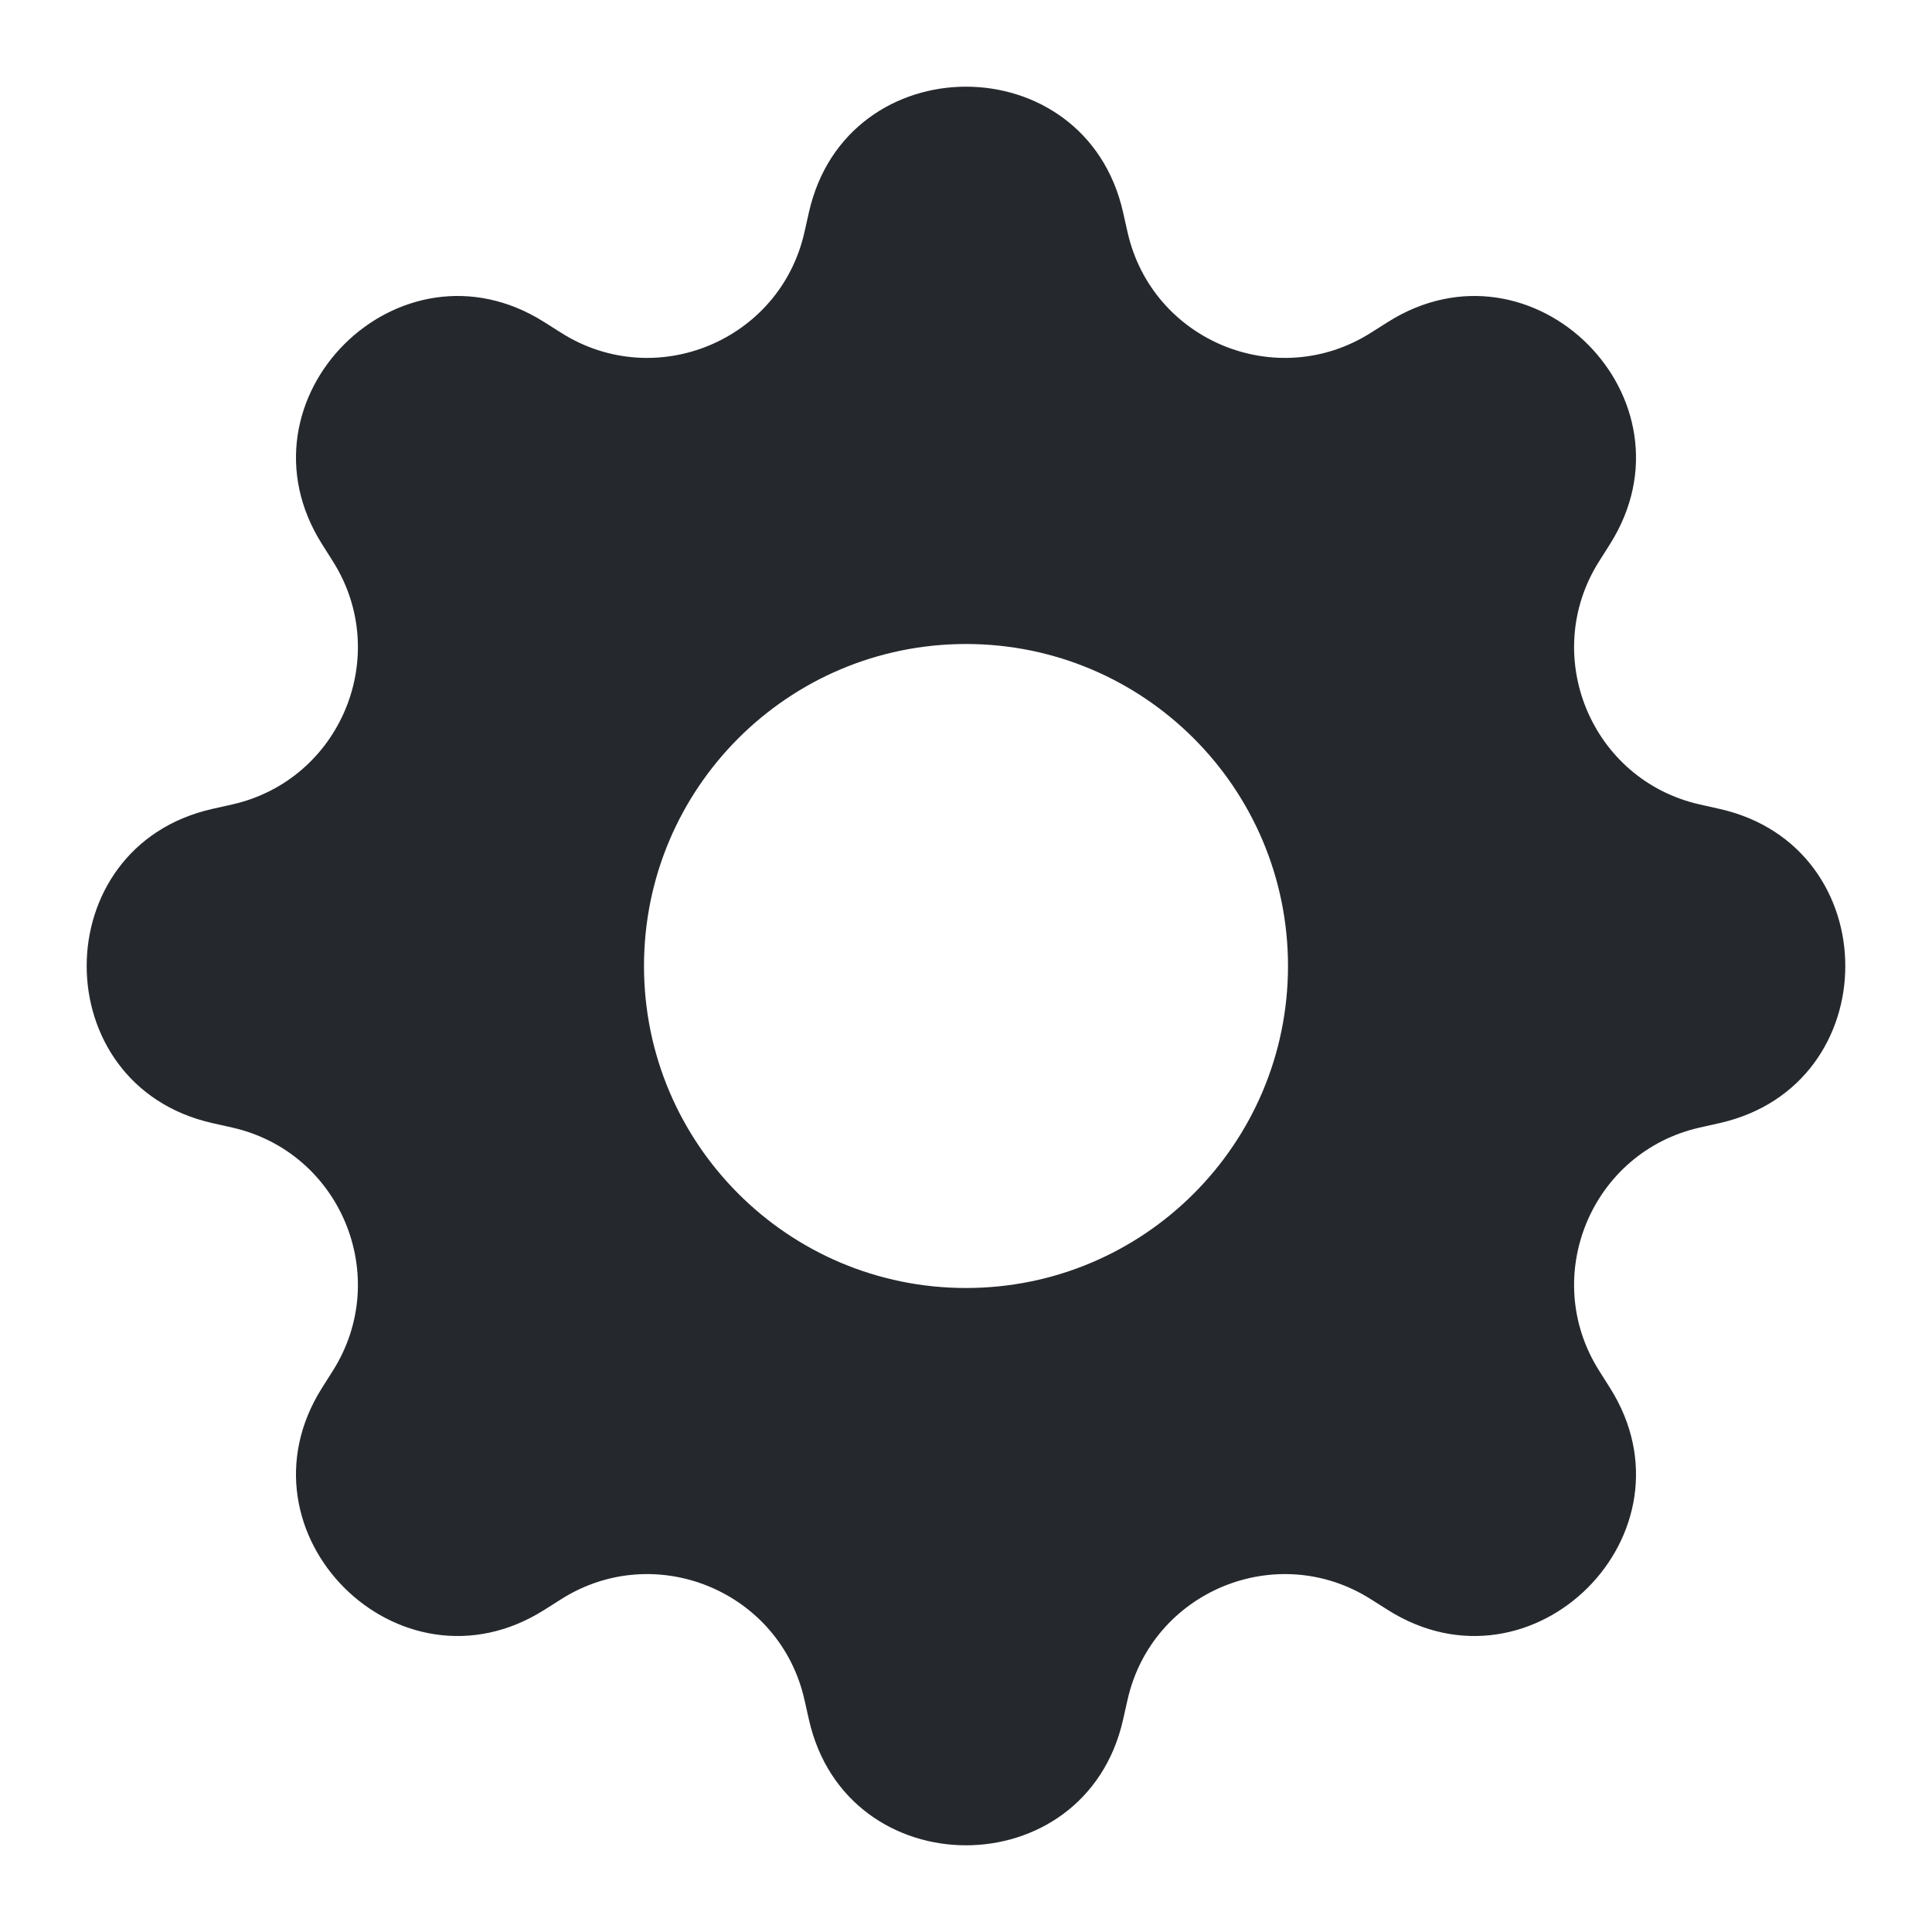 <svg width="24" height="24" viewBox="0 0 24 24" fill="none" xmlns="http://www.w3.org/2000/svg">
<path fill-rule="evenodd" clip-rule="evenodd" d="M10.049 2.636C10.519 0.557 13.481 0.557 13.951 2.636L14.007 2.885C14.312 4.233 15.858 4.873 17.026 4.136L17.241 4C19.044 2.862 21.138 4.956 20 6.759L19.864 6.974C19.127 8.142 19.767 9.689 21.114 9.993L21.363 10.049C23.443 10.519 23.443 13.481 21.363 13.951L21.114 14.007C19.767 14.312 19.127 15.858 19.864 17.026L20 17.241C21.138 19.044 19.044 21.138 17.241 20L17.026 19.864C15.858 19.127 14.312 19.767 14.007 21.114L13.951 21.363C13.481 23.443 10.519 23.443 10.049 21.363L9.993 21.114C9.689 19.767 8.142 19.127 6.974 19.864L6.759 20C4.956 21.138 2.862 19.044 4 17.241L4.136 17.026C4.873 15.858 4.233 14.312 2.885 14.007L2.636 13.951C0.557 13.481 0.557 10.519 2.636 10.049L2.885 9.993C4.233 9.689 4.873 8.142 4.136 6.974L4 6.759C2.862 4.956 4.956 2.862 6.759 4L6.974 4.136C8.142 4.873 9.689 4.233 9.993 2.885L10.049 2.636ZM12 8C9.791 8 8 9.791 8 12C8 14.209 9.791 16 12 16C14.209 16 16 14.209 16 12C16 9.791 14.209 8 12 8Z" fill="#25282D"/>
</svg>
